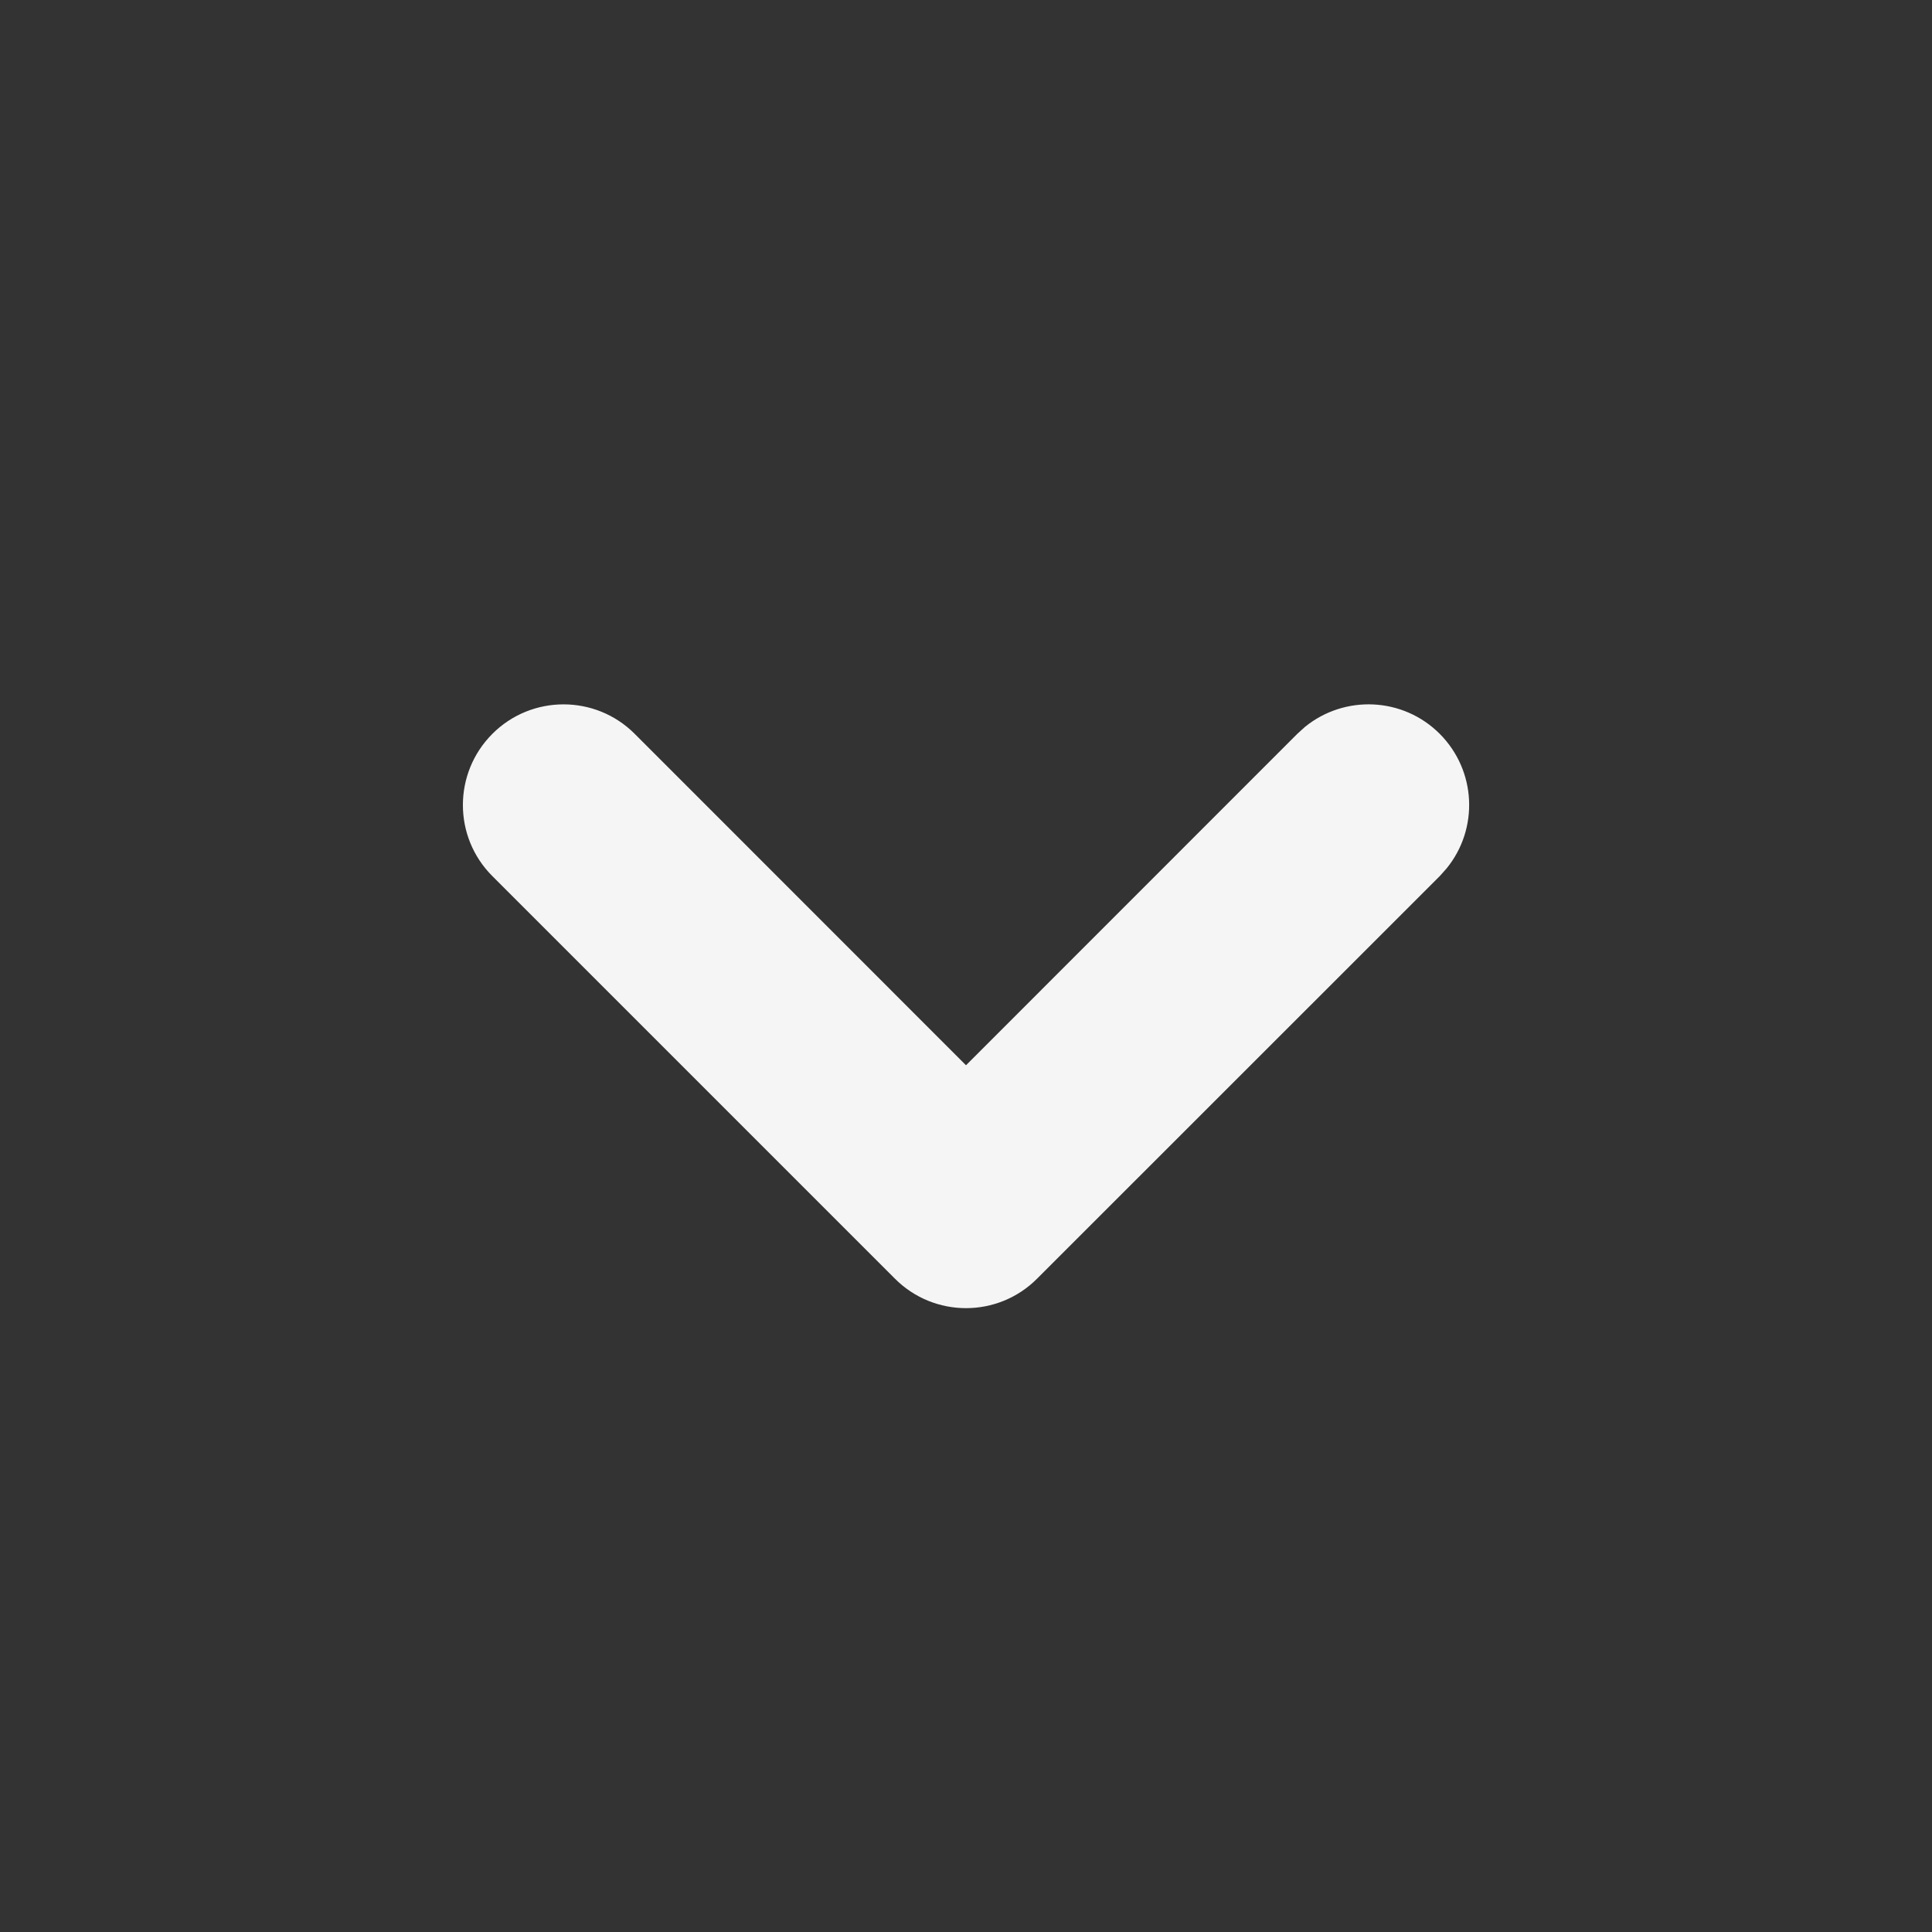 <svg width="16" height="16" viewBox="0 0 16 16" fill="none" xmlns="http://www.w3.org/2000/svg">
<rect x="0" y="0" width="16" height="16" fill="#333333" stroke="none"/>
<path d="M4.078 7.256C3.752 6.931 3.752 6.403 4.078 6.077C4.403 5.752 4.931 5.752 5.256 6.077L8 8.822L10.744 6.077L10.807 6.02C11.135 5.753 11.618 5.772 11.923 6.077C12.228 6.383 12.247 6.865 11.98 7.192L11.923 7.256L8.589 10.589C8.264 10.915 7.736 10.915 7.411 10.589L4.078 7.256Z" fill="#F5F5F5"/>
</svg>
